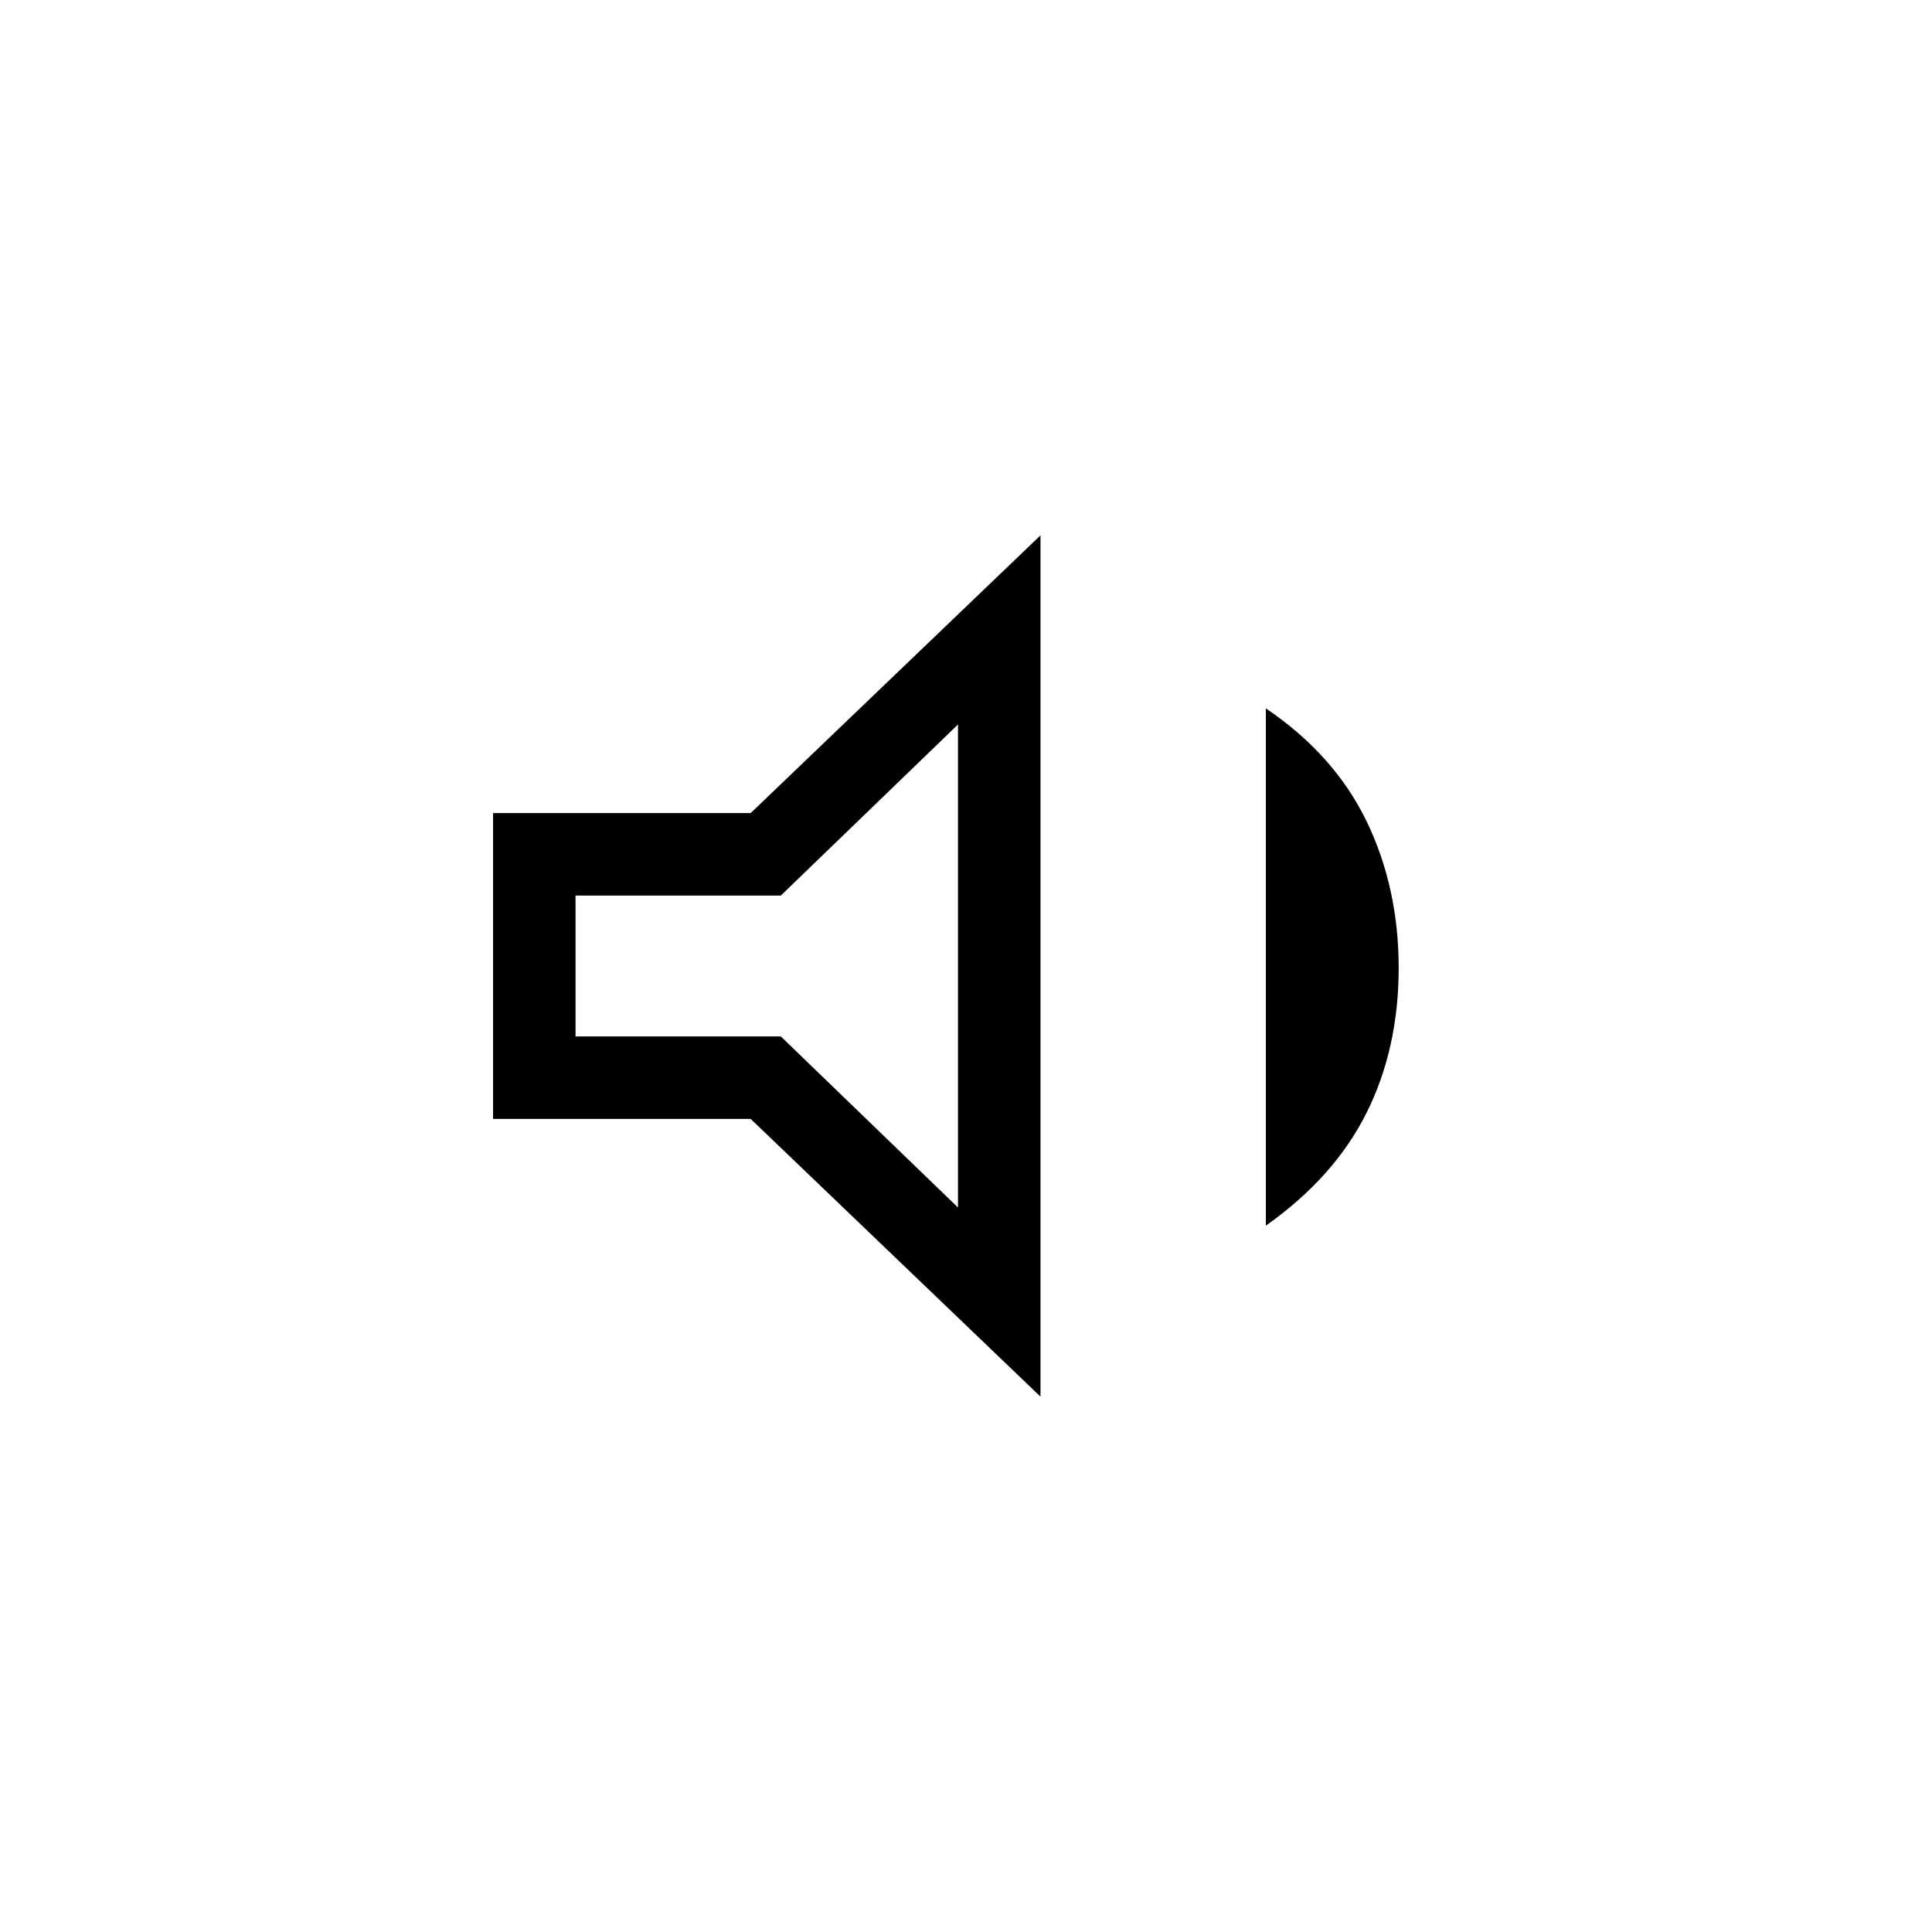 <svg xmlns="http://www.w3.org/2000/svg" height="20" width="20"><path d="M5.104 11.583V8.417h2.667l3-2.875v8.916l-3-2.875Zm8 1.105V7.333q.708.479 1.042 1.167.333.688.333 1.521t-.333 1.5q-.334.667-1.042 1.167ZM9.917 7.5 8.083 9.271H5.958v1.458h2.125L9.917 12.5Zm-2 2.479Z"/></svg>